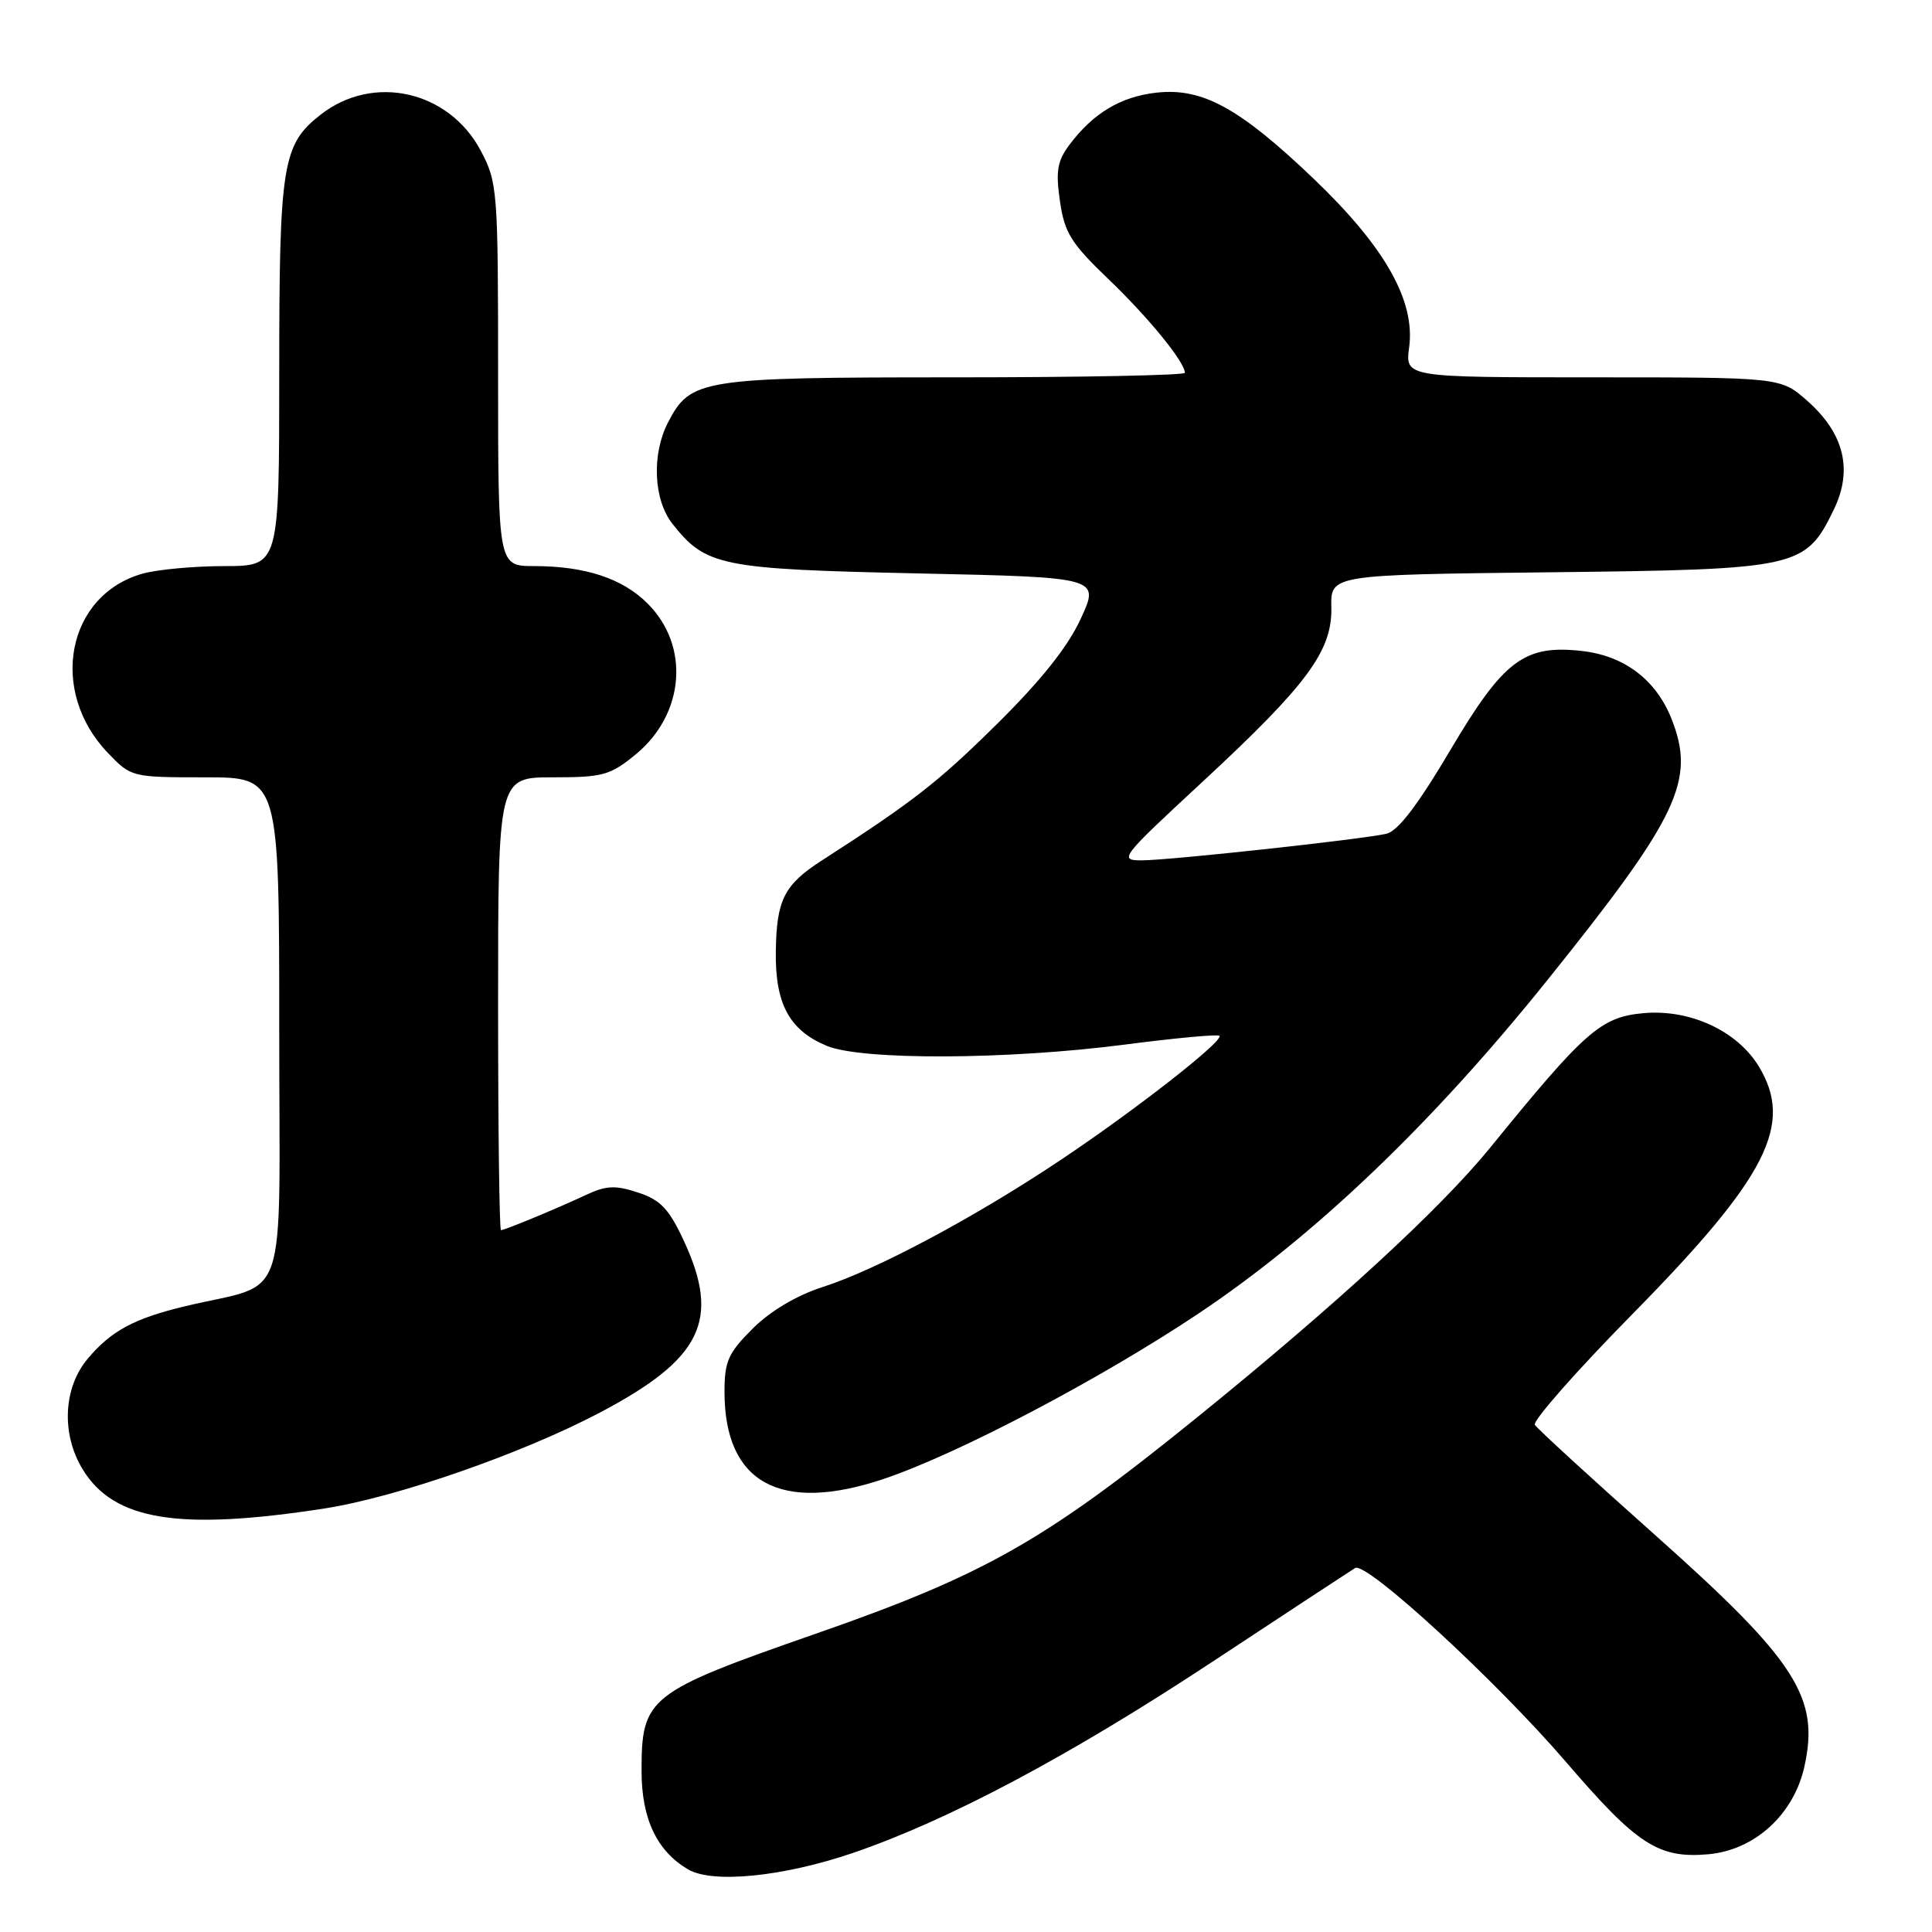 <?xml version="1.0" encoding="UTF-8" standalone="no"?>
<!DOCTYPE svg PUBLIC "-//W3C//DTD SVG 1.1//EN" "http://www.w3.org/Graphics/SVG/1.1/DTD/svg11.dtd" >
<svg xmlns="http://www.w3.org/2000/svg" xmlns:xlink="http://www.w3.org/1999/xlink" version="1.1" viewBox="0 0 256 256">
 <g >
 <path fill="currentColor"
d=" M 113.00 245.53 C 125.66 241.21 141.67 232.70 160.50 220.29 C 170.40 213.76 178.98 208.13 179.56 207.77 C 181.04 206.86 198.24 222.69 207.53 233.50 C 216.91 244.43 219.75 246.28 226.35 245.70 C 232.48 245.16 237.66 240.46 239.08 234.13 C 241.15 224.93 238.03 220.07 219.33 203.42 C 210.88 195.90 203.70 189.32 203.38 188.80 C 203.06 188.28 208.85 181.70 216.25 174.18 C 234.18 155.96 237.73 149.00 233.04 141.29 C 230.14 136.54 223.84 133.66 217.65 134.26 C 212.10 134.79 209.96 136.69 197.50 152.02 C 190.92 160.12 177.06 172.88 158.50 187.91 C 138.38 204.20 130.48 208.68 108.00 216.51 C 85.85 224.23 85.00 224.91 85.01 234.68 C 85.01 241.01 87.05 245.30 91.19 247.71 C 94.43 249.61 103.79 248.67 113.00 245.53 Z  M 43.00 199.88 C 52.51 198.41 69.20 192.60 79.48 187.18 C 93.02 180.04 95.51 174.93 90.59 164.36 C 88.64 160.18 87.51 158.99 84.55 158.02 C 81.56 157.03 80.34 157.08 77.70 158.31 C 73.75 160.16 66.89 163.00 66.38 163.00 C 66.17 163.00 66.00 149.50 66.00 133.00 C 66.00 103.00 66.00 103.00 73.27 103.00 C 79.90 103.00 80.87 102.73 84.25 99.95 C 90.73 94.60 91.44 85.59 85.82 79.98 C 82.49 76.64 77.55 75.01 70.75 75.01 C 66.00 75.00 66.00 75.00 66.00 49.66 C 66.00 25.17 65.92 24.17 63.71 19.98 C 59.48 11.99 49.42 9.73 42.45 15.22 C 37.41 19.18 37.00 21.75 37.00 49.47 C 37.00 75.00 37.00 75.00 29.75 75.01 C 25.76 75.01 20.89 75.46 18.93 76.00 C 8.87 78.80 6.39 91.51 14.28 99.75 C 17.38 102.98 17.44 103.00 27.20 103.00 C 37.00 103.00 37.00 103.00 37.00 136.46 C 37.00 174.07 38.48 169.74 24.50 173.09 C 17.76 174.71 14.73 176.34 11.62 180.04 C 8.38 183.89 8.10 190.01 10.95 194.69 C 15.09 201.48 23.68 202.87 43.00 199.88 Z  M 117.14 195.95 C 126.96 192.64 145.81 182.73 158.81 174.05 C 174.23 163.74 189.76 148.90 205.02 129.89 C 222.47 108.16 224.73 103.38 221.46 95.19 C 219.40 90.05 215.21 86.89 209.63 86.26 C 201.98 85.40 199.25 87.45 192.20 99.35 C 187.86 106.69 185.22 110.14 183.70 110.48 C 180.31 111.24 154.90 114.00 151.30 114.00 C 148.21 114.00 148.49 113.64 159.17 103.75 C 173.22 90.74 176.53 86.27 176.41 80.48 C 176.31 76.16 176.31 76.16 205.41 75.83 C 238.38 75.46 239.24 75.26 243.00 67.50 C 245.55 62.23 244.35 57.40 239.44 53.08 C 235.93 50.00 235.93 50.00 211.06 50.00 C 186.19 50.00 186.19 50.00 186.72 46.02 C 187.55 39.84 183.50 32.70 174.05 23.67 C 164.23 14.29 159.30 11.59 153.21 12.28 C 148.48 12.81 144.83 15.01 141.68 19.22 C 140.10 21.34 139.87 22.70 140.45 26.66 C 141.05 30.85 141.92 32.24 146.89 37.00 C 152.19 42.08 157.00 47.98 157.00 49.40 C 157.00 49.73 143.25 50.00 126.45 50.00 C 92.90 50.00 91.49 50.22 88.52 55.97 C 86.33 60.19 86.59 66.21 89.09 69.39 C 93.52 75.02 95.45 75.41 121.62 75.98 C 145.74 76.50 145.74 76.50 143.20 82.00 C 141.46 85.76 137.92 90.19 132.04 96.00 C 124.27 103.67 121.01 106.21 108.88 114.03 C 103.90 117.24 102.90 119.22 102.80 126.04 C 102.70 133.02 104.58 136.51 109.55 138.58 C 114.16 140.51 133.48 140.43 148.99 138.42 C 155.69 137.55 161.36 137.02 161.58 137.25 C 162.22 137.88 150.46 147.08 140.50 153.73 C 129.18 161.30 116.13 168.26 109.00 170.54 C 105.55 171.65 102.10 173.70 99.75 176.03 C 96.49 179.28 96.00 180.37 96.00 184.43 C 96.00 196.53 103.42 200.57 117.14 195.95 Z "/>
</g>
</svg>
